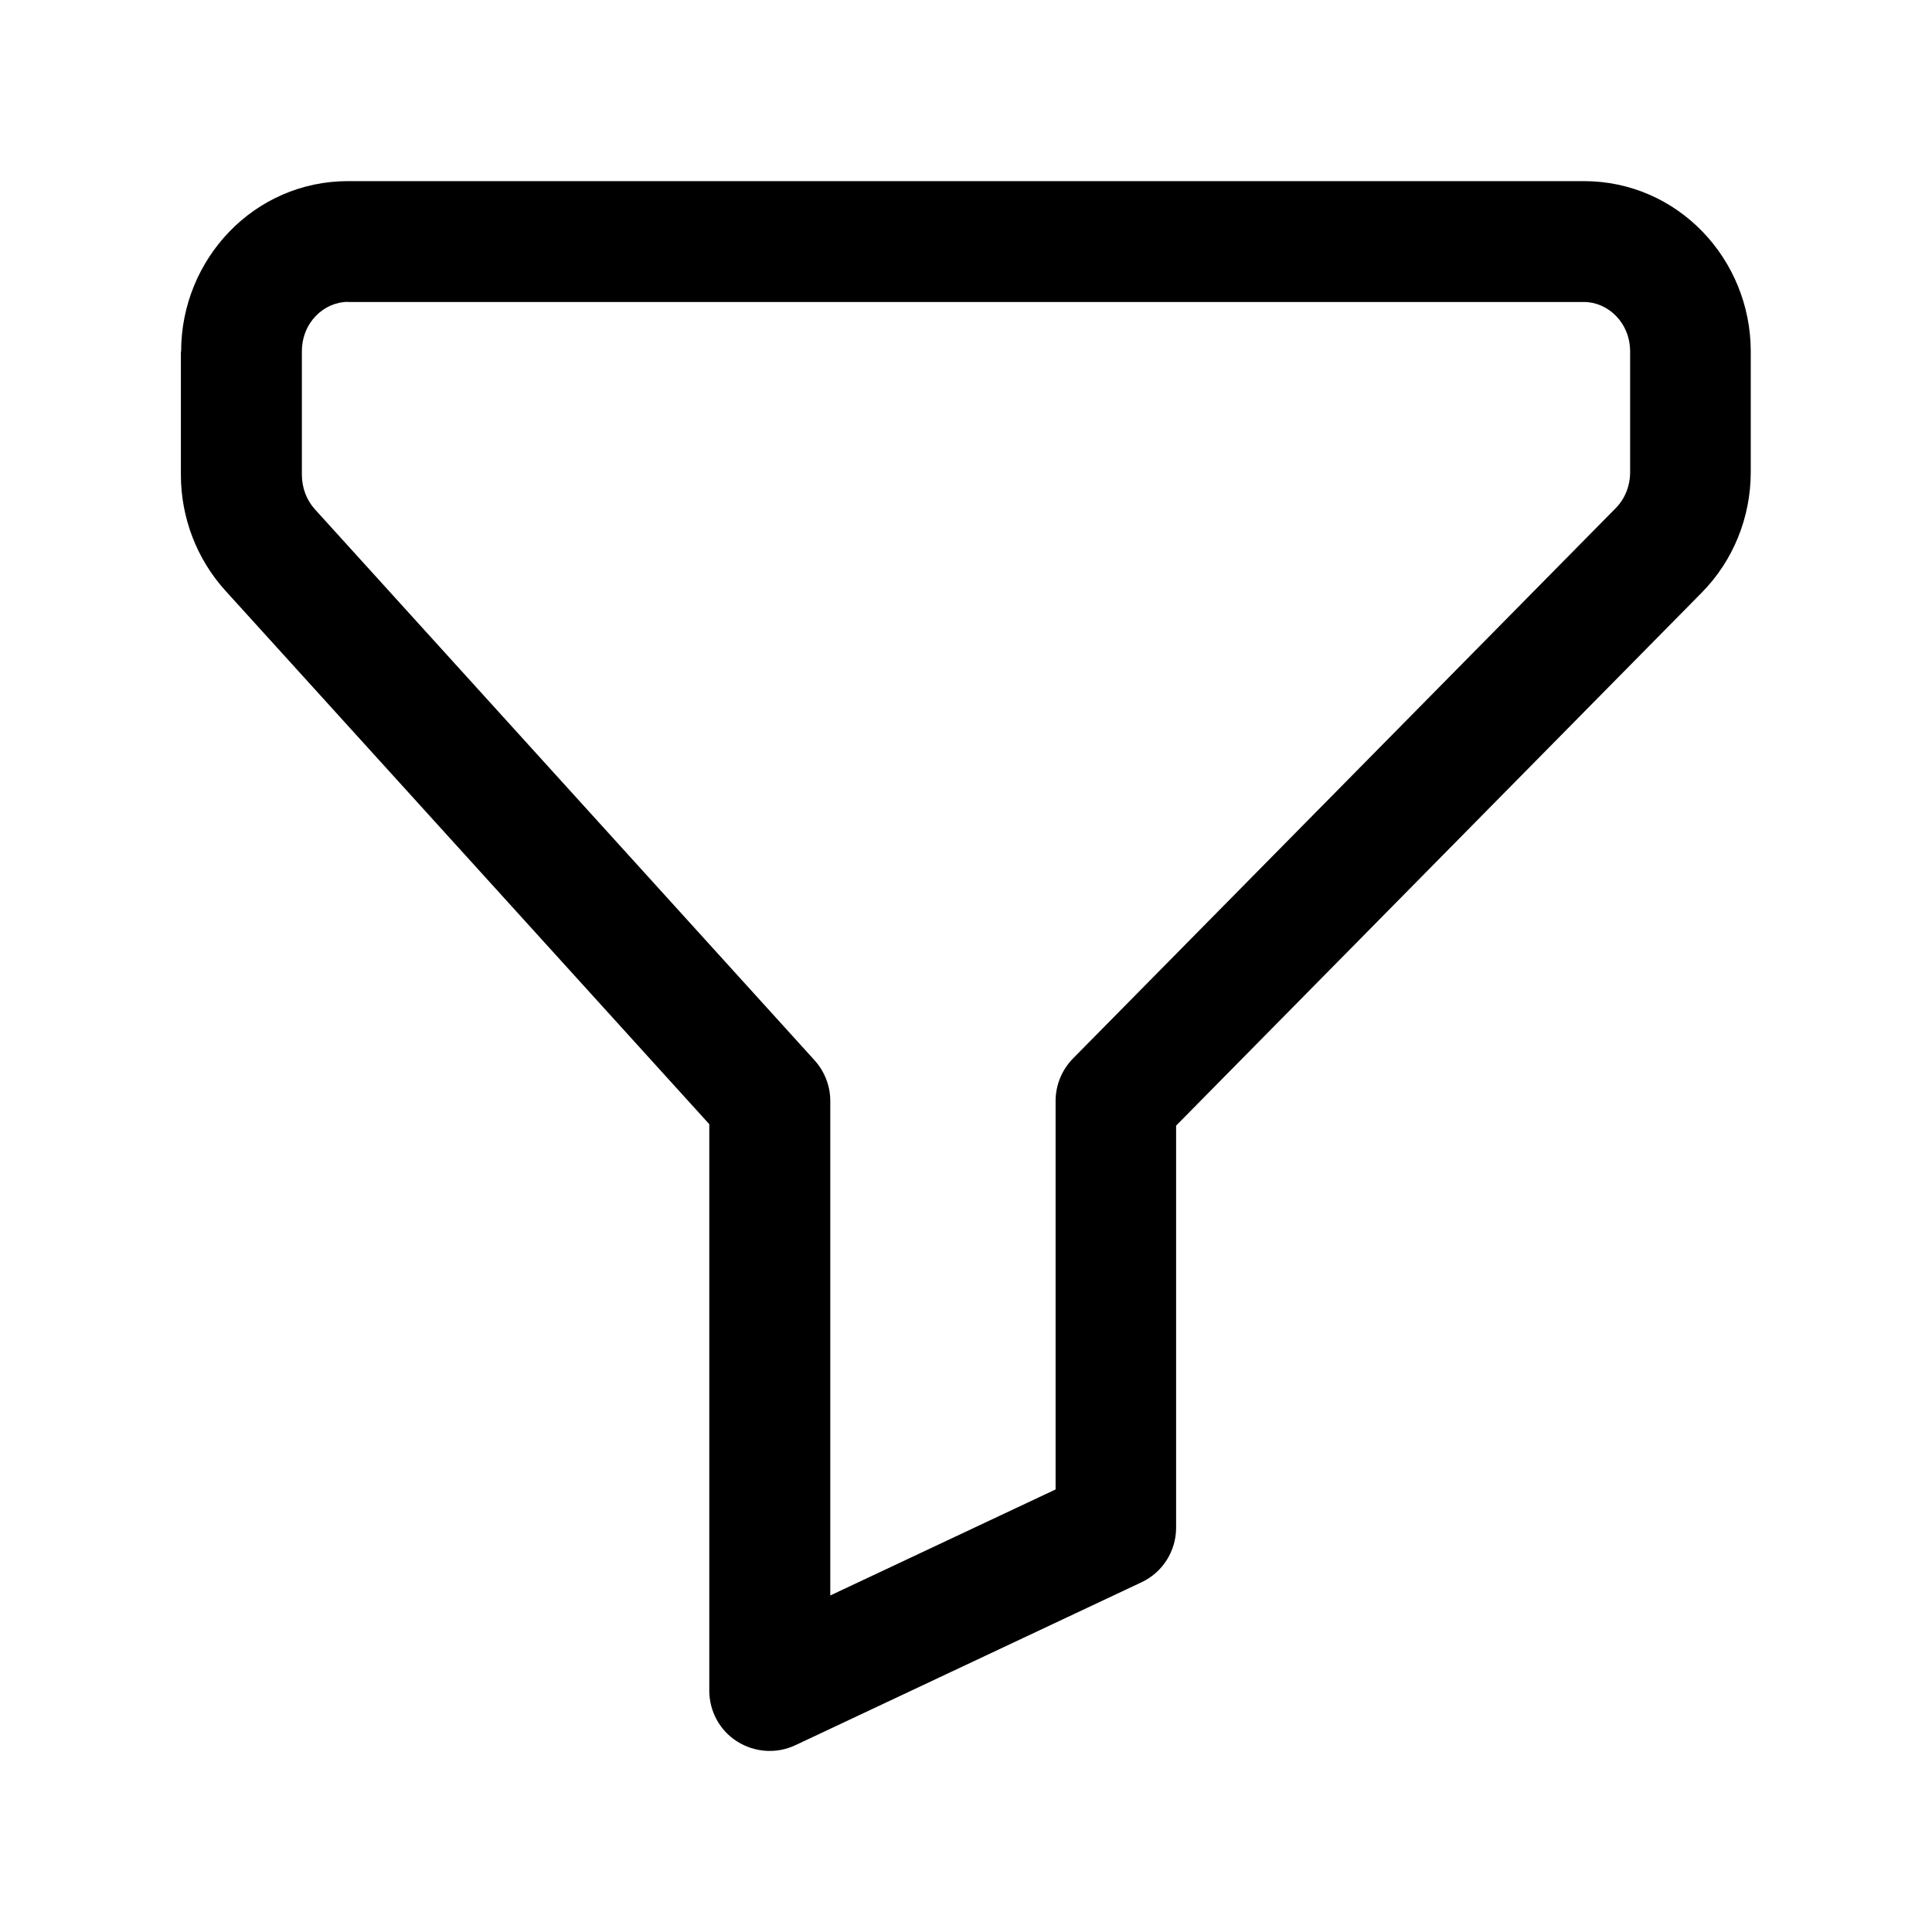 <!-- Generated by IcoMoon.io -->
<svg version="1.1" xmlns="http://www.w3.org/2000/svg" width="16" height="16" viewBox="0 0 16 16">
<title>app_filter</title>
<path d="M1.5 2.911c0-0.765 0.604-1.411 1.382-1.411h10.235c0.778 0 1.382 0.646 1.382 1.411v0.998c0 0.374-0.144 0.735-0.409 1.002-0 0-0.001 0-0.001 0.001l-4.349 4.41v3.33c0 0.194-0.112 0.37-0.287 0.452l-2.866 1.349c-0.155 0.073-0.336 0.061-0.481-0.030s-0.232-0.251-0.232-0.422v-4.691l-4.008-4.419c-0.238-0.263-0.368-0.606-0.368-0.959v-1.020zM2.882 2.5c-0.197 0-0.382 0.169-0.382 0.411v1.020c0 0.11 0.040 0.212 0.108 0.287l4.138 4.563c0.083 0.092 0.13 0.212 0.13 0.336v4.096l1.866-0.878v-3.218c0-0.131 0.052-0.257 0.144-0.351l4.495-4.558c0.074-0.075 0.119-0.181 0.119-0.298v-0.998c0-0.242-0.186-0.411-0.382-0.411h-10.235z"></path>
</svg>
